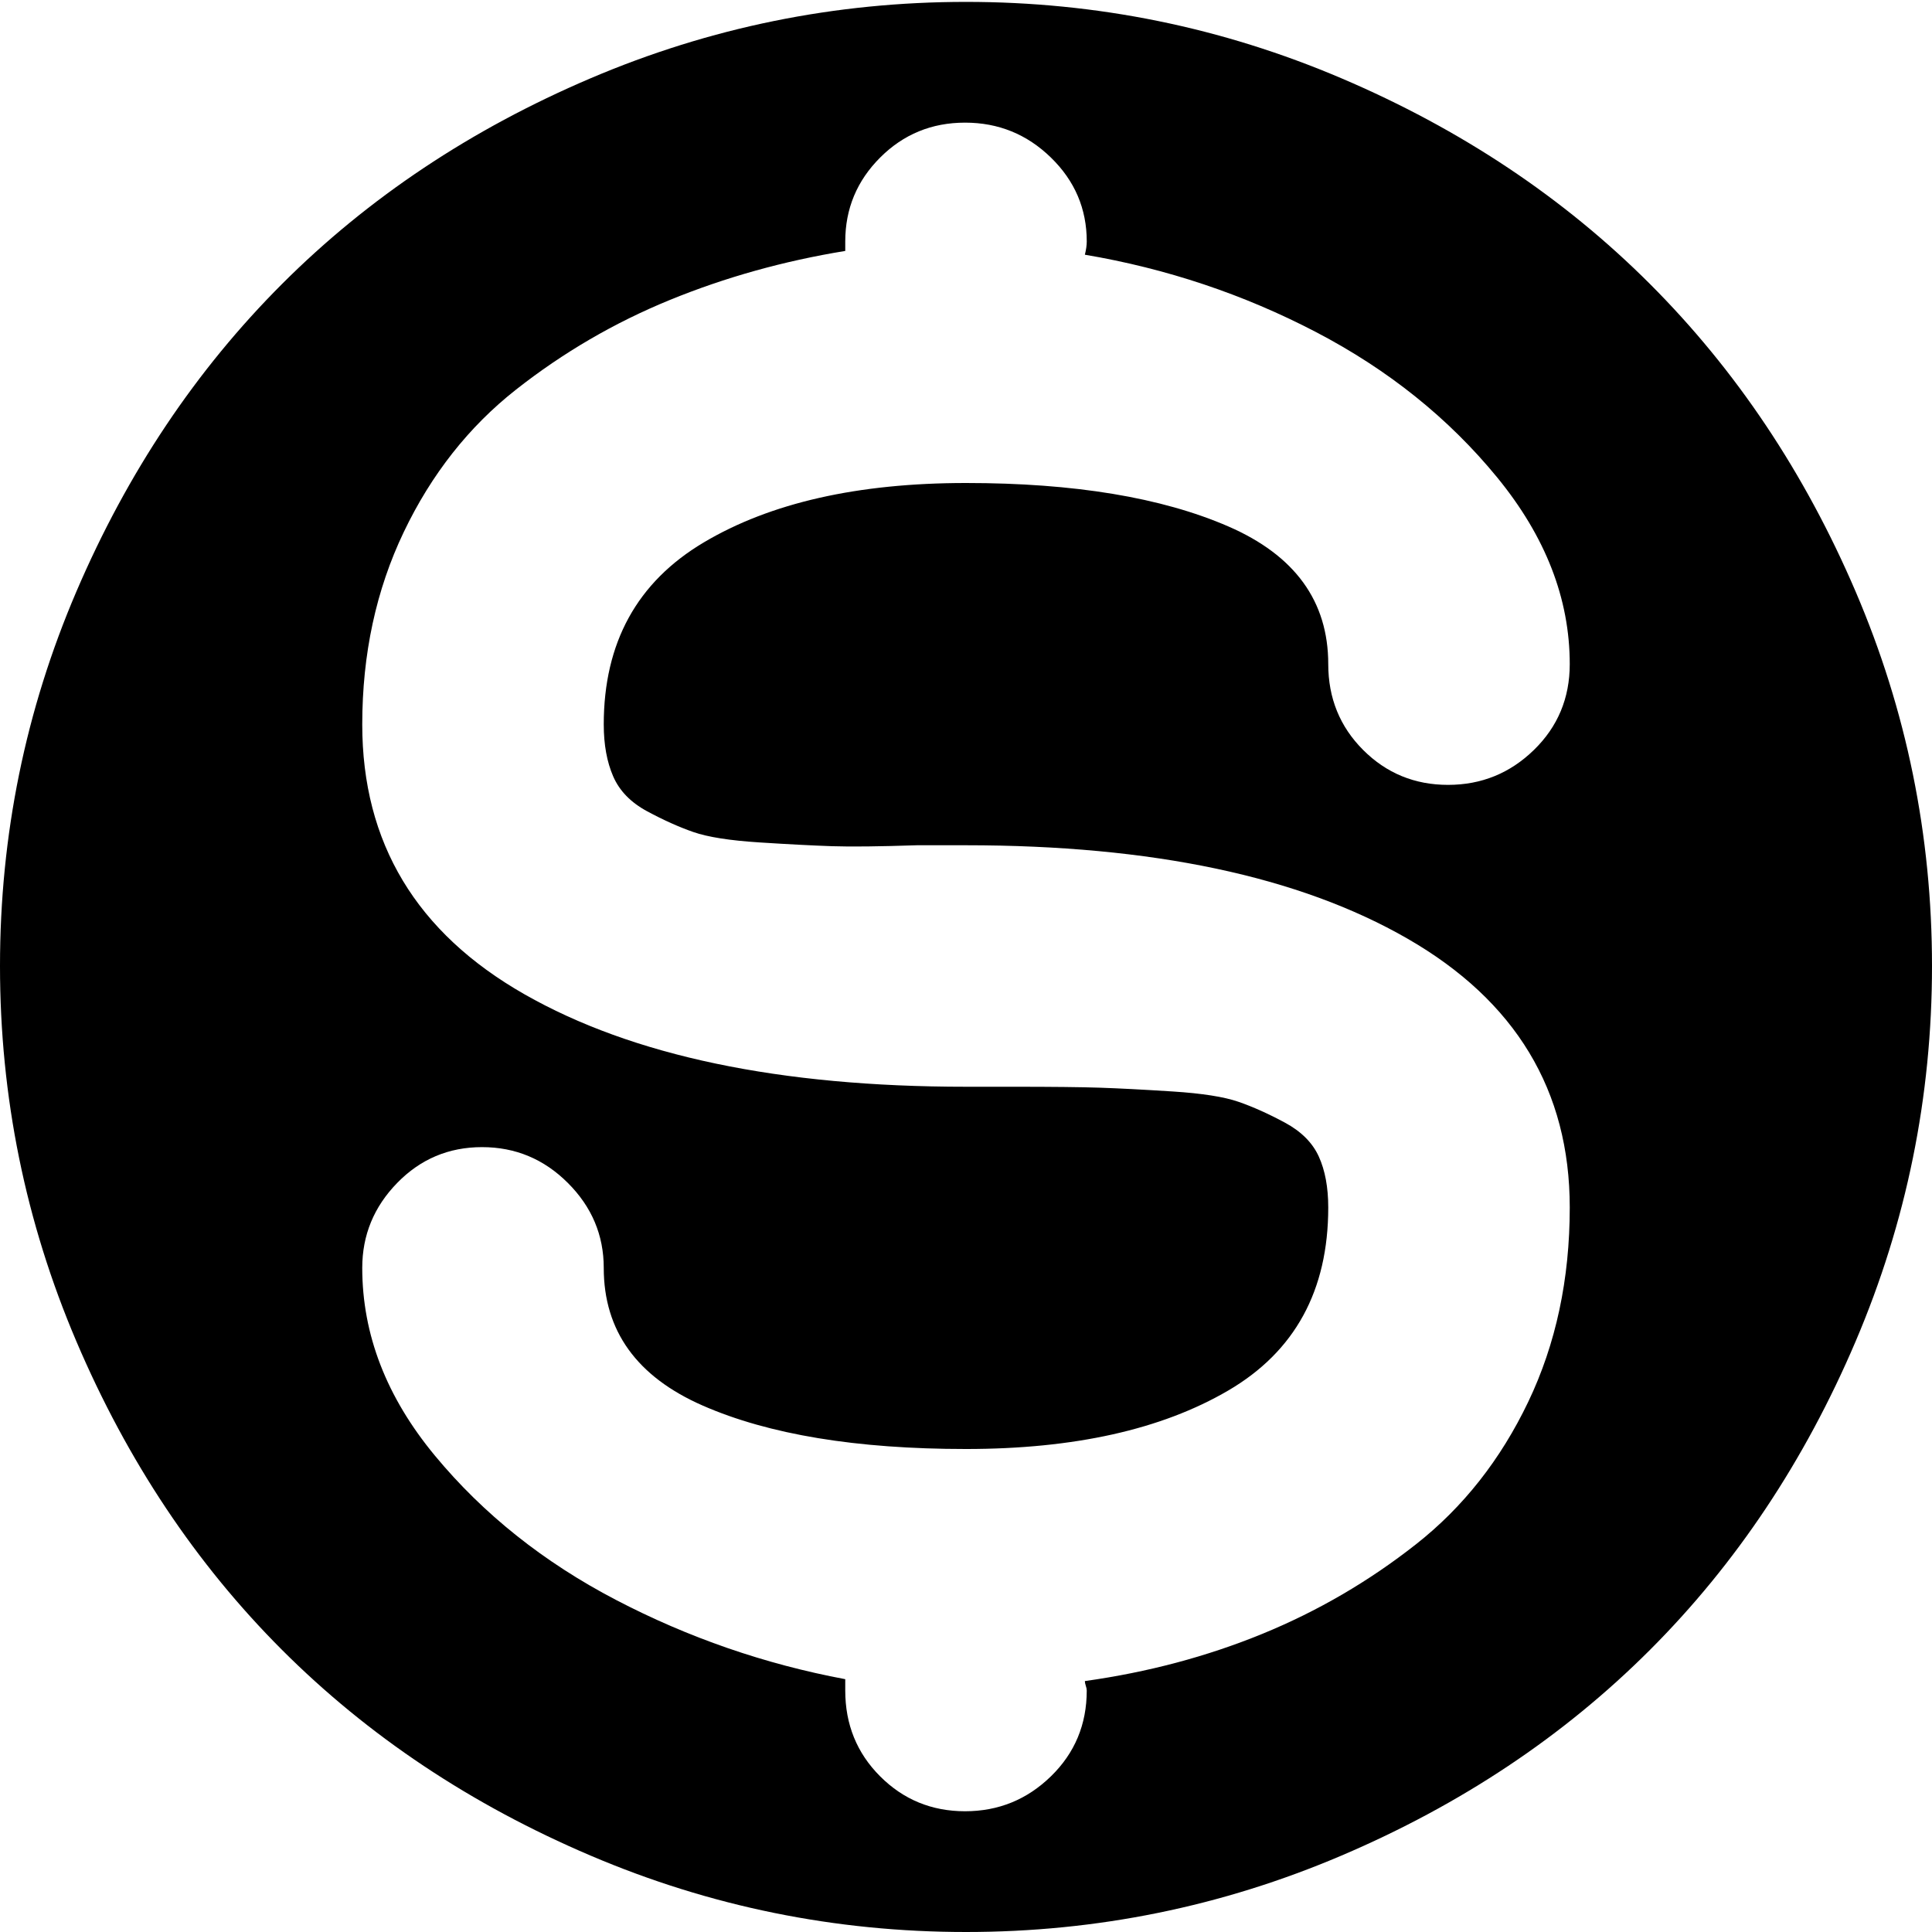 <?xml version="1.0" encoding="utf-8"?> <!-- Generator: IcoMoon.io --> <!DOCTYPE svg PUBLIC "-//W3C//DTD SVG 1.1//EN" "http://www.w3.org/Graphics/SVG/1.1/DTD/svg11.dtd"> <svg width="512" height="512" viewBox="0 0 512 512" xmlns="http://www.w3.org/2000/svg" xmlns:xlink="http://www.w3.org/1999/xlink" fill="#000000"><path d="M 256.00,512.00q-52.00,0.00 -99.50-20.25t-81.75-54.50t-54.50-81.75t-20.25-99.50t 20.25-99.25t 54.50-81.50t 81.75-54.50t 99.50-20.25t 99.50,20.25t 81.75,54.50t 54.50,81.50t 20.25,99.25t-20.25,99.50t-54.50,81.75t-81.75,54.50t-99.50,20.25zM 160.00,192.00q0.00-32.50 26.50-48.25t 69.50-15.75t 69.50,11.50t 26.50,36.50q0.00,13.50 9.25,22.75 t 22.50,9.25t 22.75-9.25t 9.50-22.75l0.00,0.00 l0.00,0.00 q0.00-26.00 -19.25-49.50t-48.00-38.50t-61.25-20.50q 0.50-2.00 0.50-3.50q0.00-13.00 -9.50-22.25t-22.75-9.25t-22.50,9.25t-9.25,22.25l0.00,1.50 l0.00,1.00 q-24.50,4.00 -46.50,13.00t-40.75,23.75t-29.75,37.75t-11.00,51.00q0.00,47.00 43.00,71.50t 117.00,24.50l 12.50,0.00 q 15.50,0.00 23.00,0.25t 19.25,1.00t 17.50,2.75t 12.25,5.50t 9.00,9.00t 2.50,13.50 q0.00,33.00 -26.50,48.50t-69.50,15.50q-43.50,0.00 -69.75-11.50t-26.25-36.50q0.00-13.00 -9.50-22.50t-22.75-9.50t-22.50,9.50t-9.25,22.50l0.00,0.00 l0.00,0.00 q0.00,26.50 19.25,49.75t 48.00,38.25t 60.75,21.00l0.00,3.00 q0.00,13.50 9.25,22.75t 22.50,9.25t 22.75-9.25t 9.50-22.75q0.00-0.50 -0.25-1.25t-0.25-1.25q 25.00-3.50 47.00-12.50t 40.75-23.75t 29.75-37.75t 11.00-51.50q0.00-46.50 -43.00-71.25 t-117.00-24.75l-13.00,0.00 q-15.00,0.50 -22.50,0.25t-19.25-1.00t-17.50-2.75t-12.25-5.50t-9.00-9.25t-2.50-13.75z" ></path></svg>